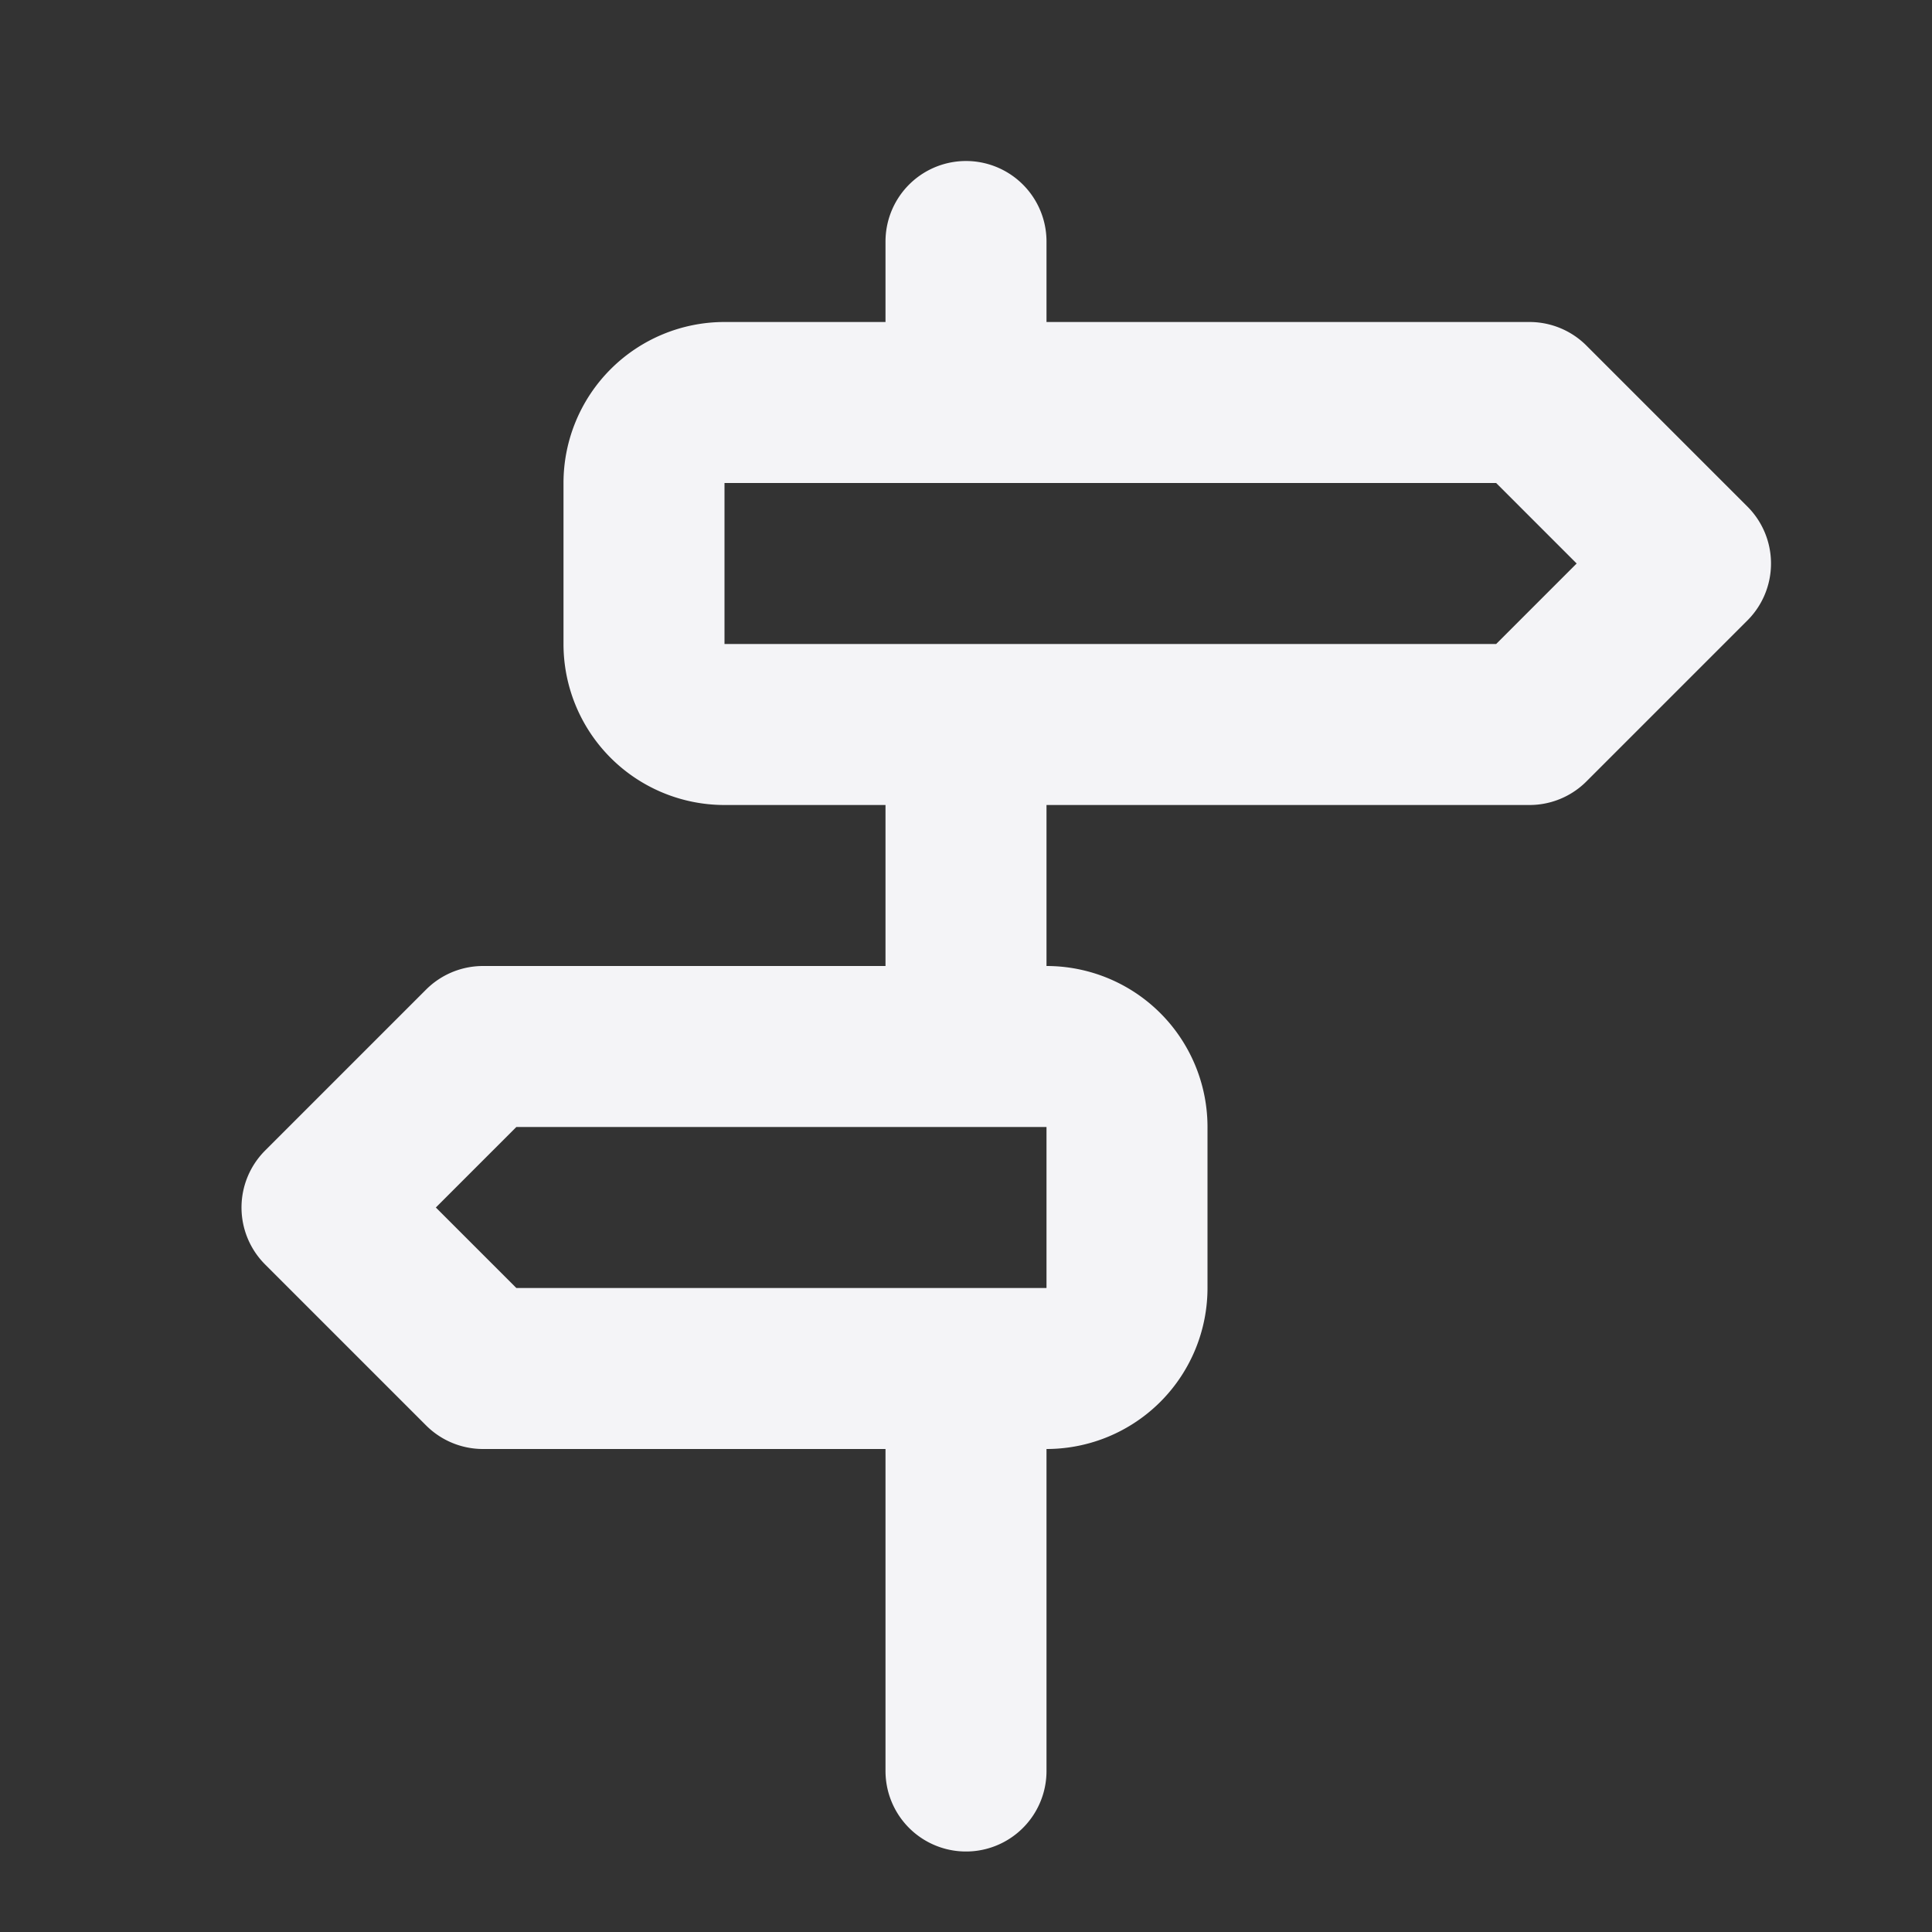 <svg fill="none" height="24" stroke="#f4f4f7" stroke-linecap="round" stroke-linejoin="round" stroke-width="2" width="24" xmlns="http://www.w3.org/2000/svg"><rect width="100%" height="100%" fill="#333333" stroke="none"/><path d="m0 0h24v24h-24z" stroke="none"/><path d="m9 5h10l2 2-2 2h-10a1 1 0 0 1 -1-1v-2a1 1 0 0 1 1-1m4 8h-7l-2 2 2 2h7a1 1 0 0 0 1-1v-2a1 1 0 0 0 -1-1m-1 9v-5m0-4v-4m0-4v-2"/></svg>